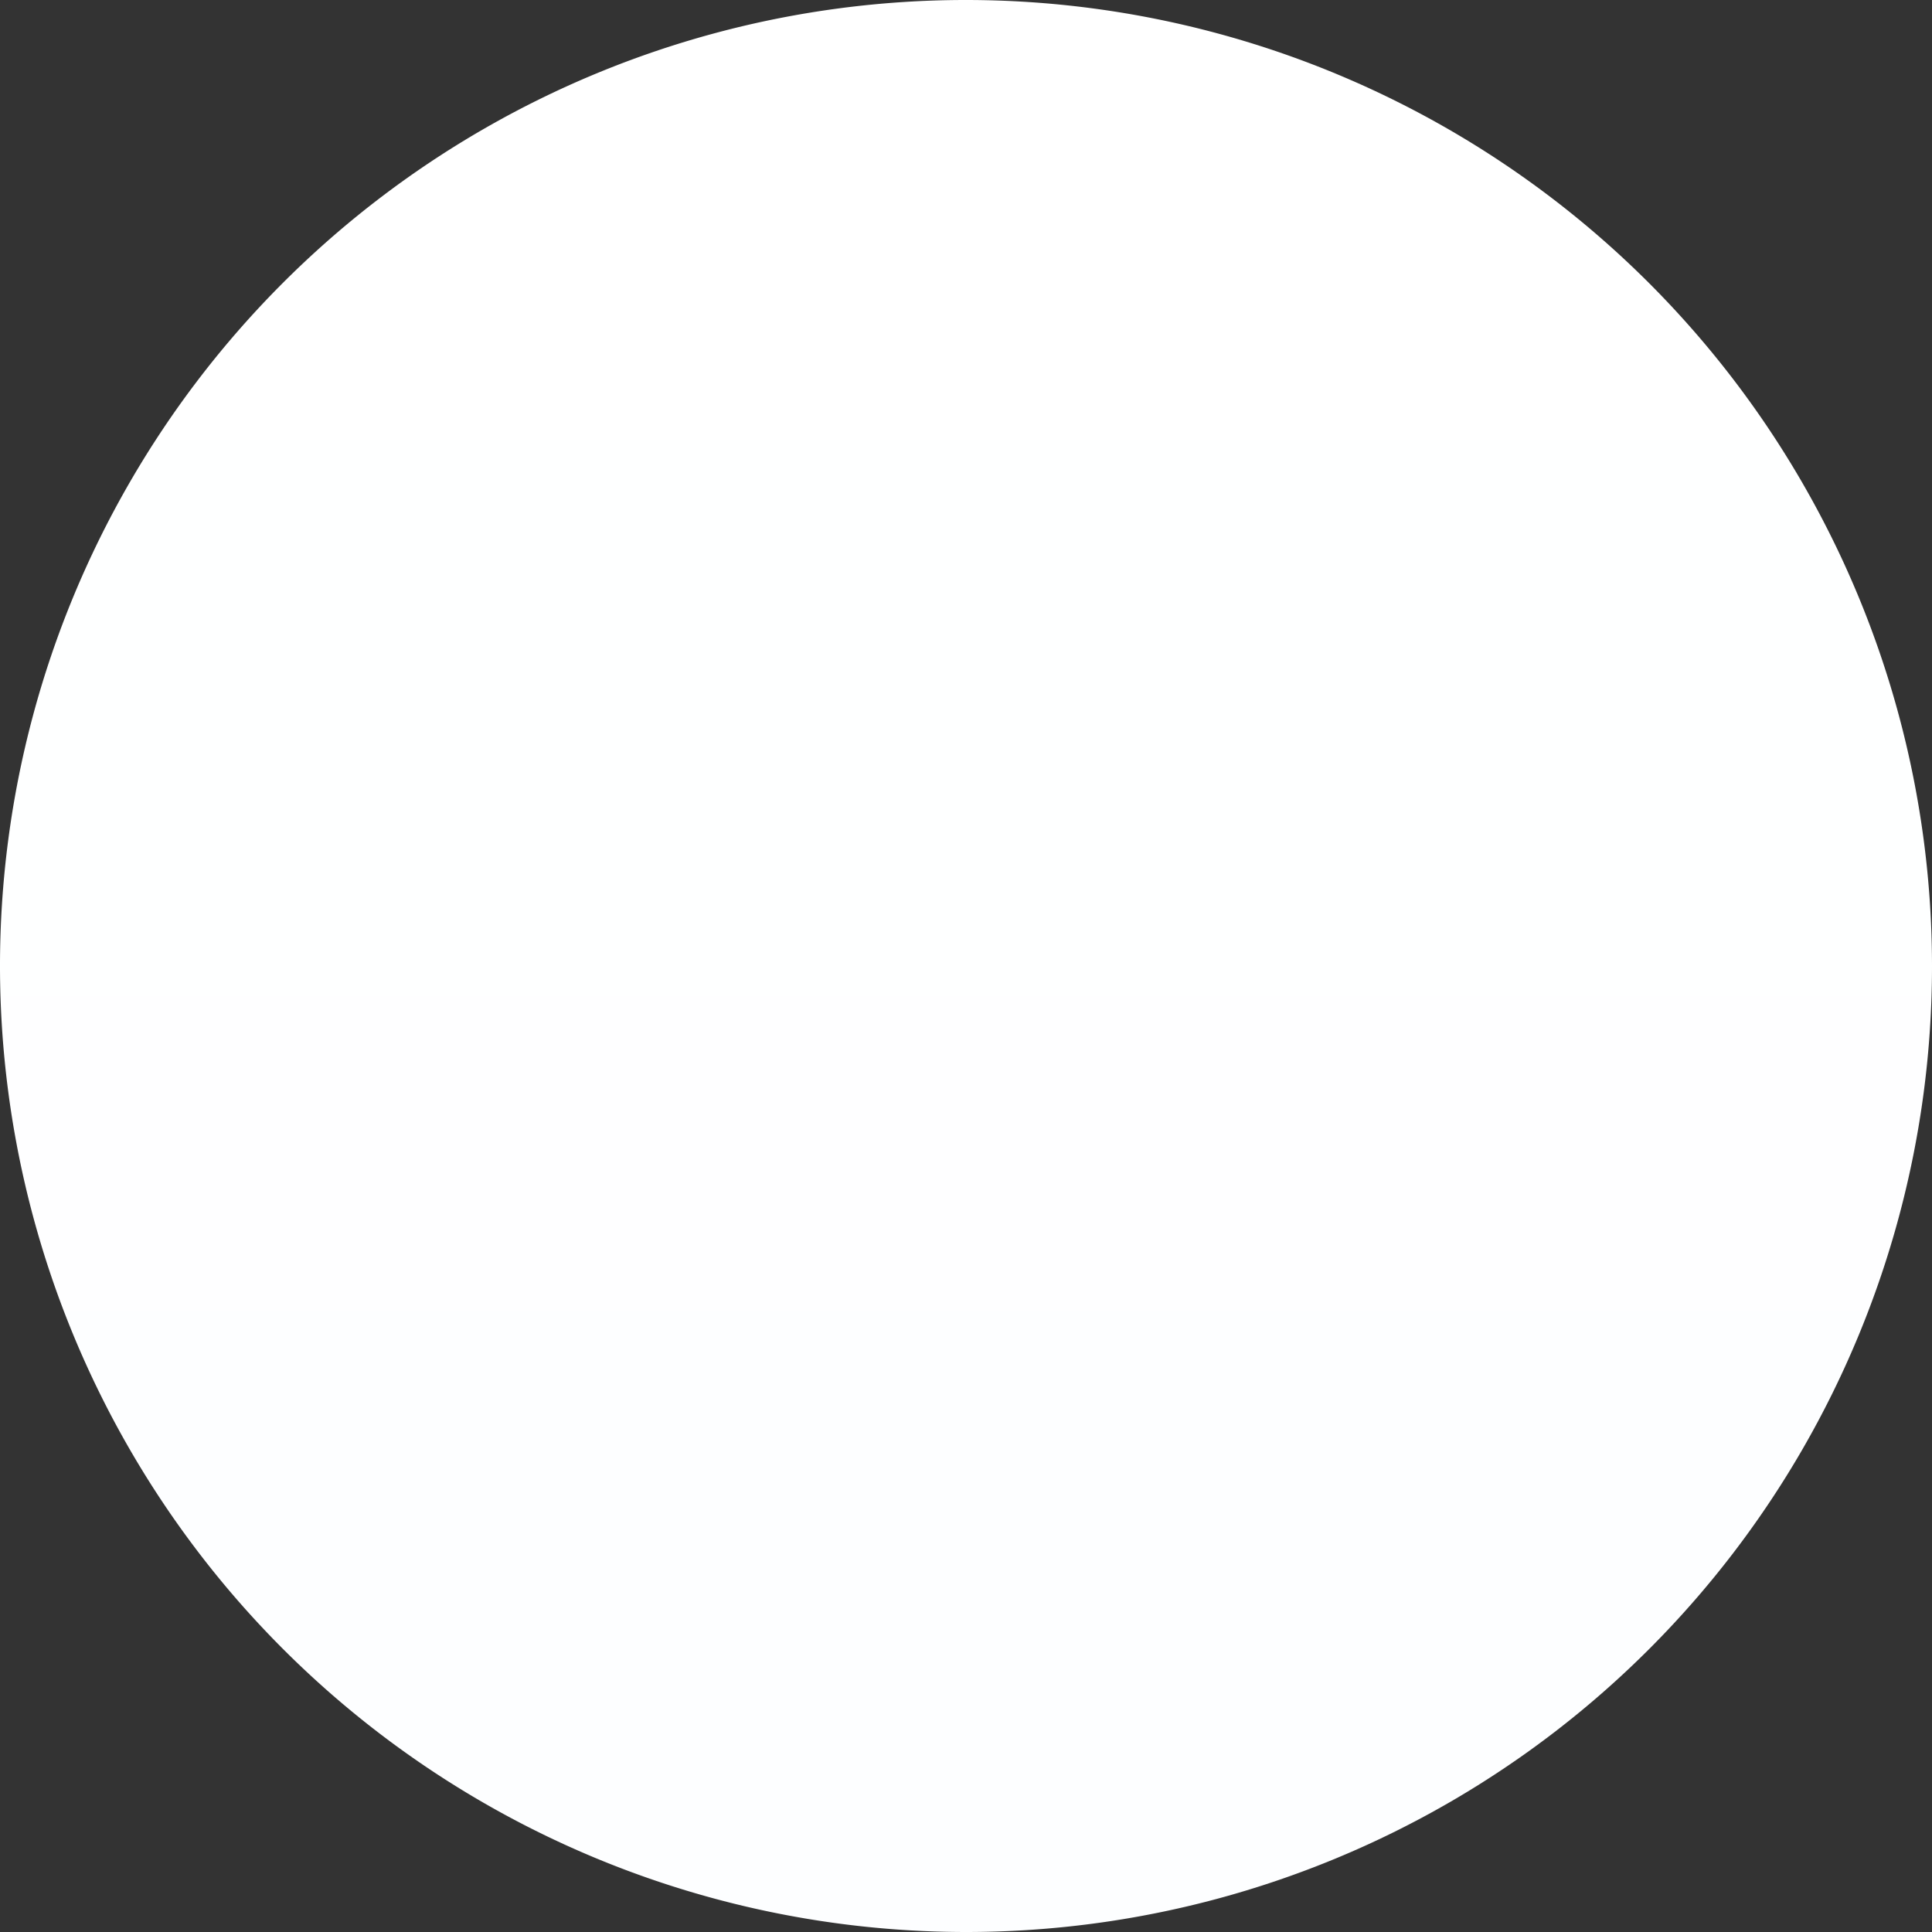 <svg width="32" height="32" fill="none" xmlns="http://www.w3.org/2000/svg"><rect width="100%" height="100%" fill="#333333" stroke="none"/><path d="M16 0A15.998 15.998 0 000 16a16.005 16.005 0 0016 16 15.998 15.998 0 0016-16A16.005 16.005 0 0016 0z" fill="url(#paint0_linear_10251_1132)"/><defs><linearGradient id="paint0_linear_10251_1132" x1="1600" y1="0" x2="1600" y2="3200" gradientUnits="userSpaceOnUse"><stop stop-color="#fff"/><stop offset="1" stop-color="#229ED9"/></linearGradient></defs></svg>